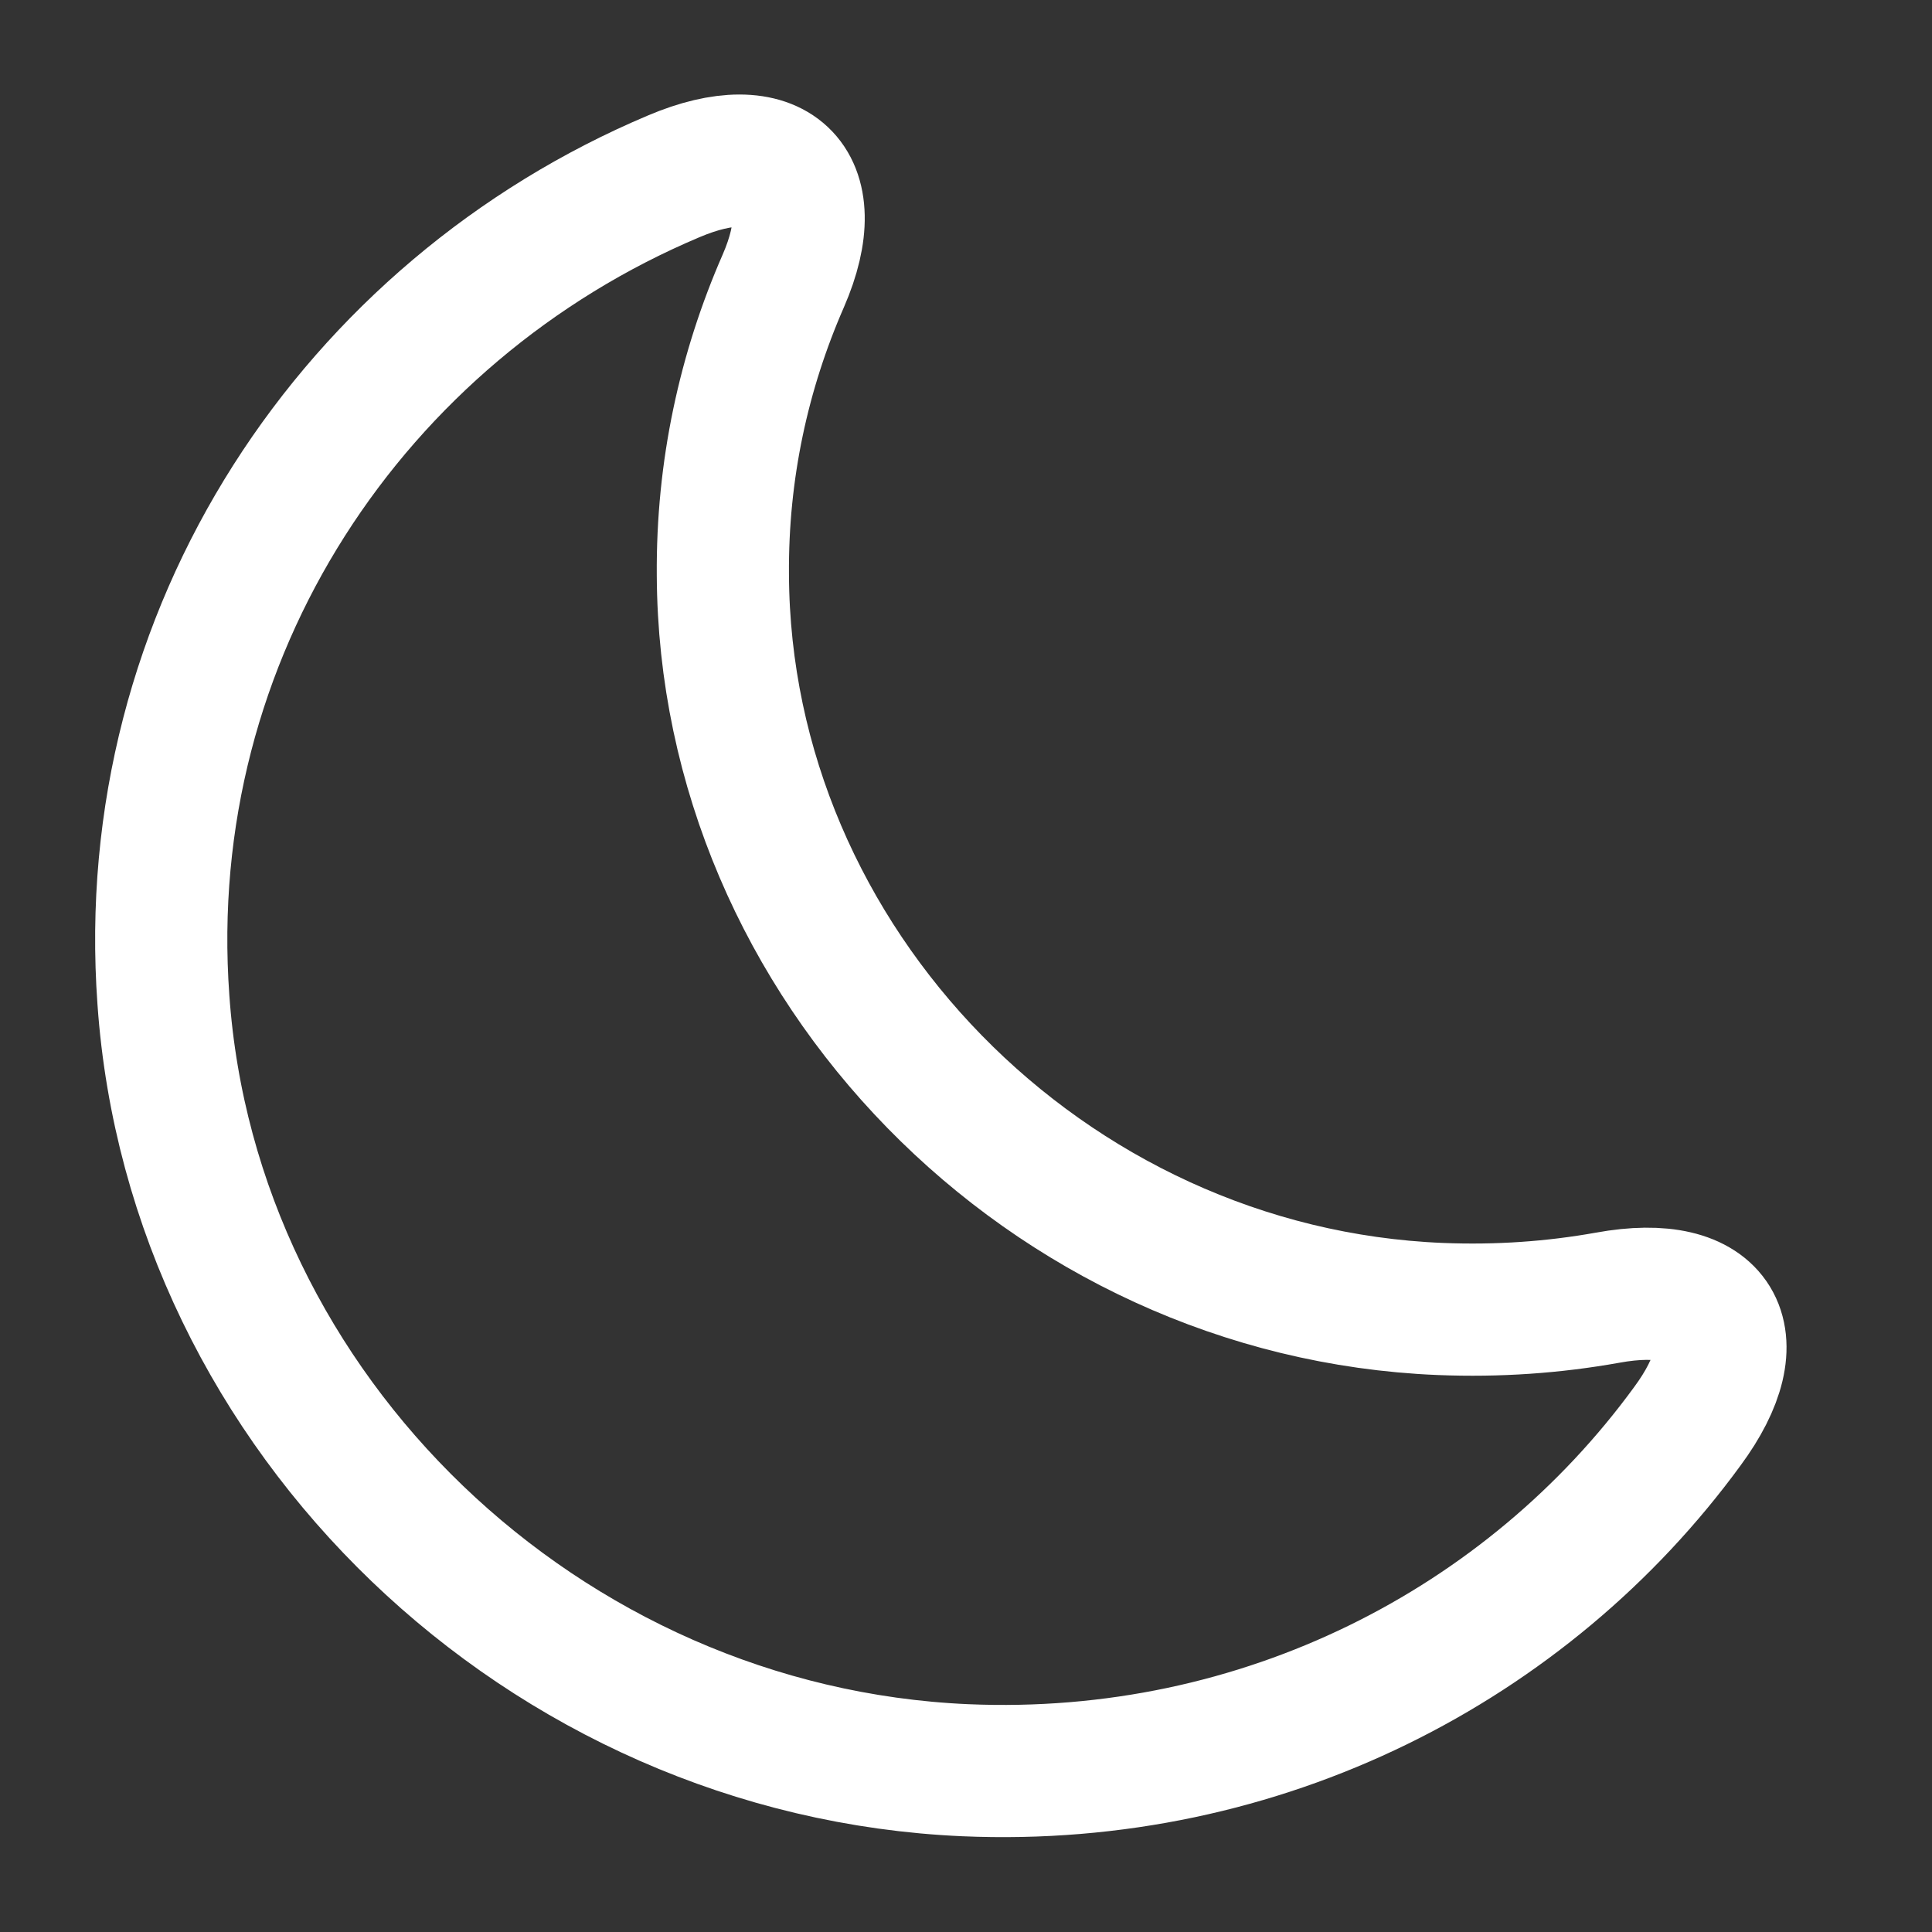 <svg width="19" height="19" viewBox="0 0 19 19" fill="none" xmlns="http://www.w3.org/2000/svg">
<rect x="0" y="0" width="19" height="19" fill="#333333" stroke="none"/>
<path d="M1.607 9.833C1.892 13.91 5.352 17.227 9.492 17.409C12.413 17.535 15.026 16.174 16.593 14.028C17.242 13.15 16.894 12.564 15.81 12.762C15.279 12.857 14.733 12.896 14.163 12.873C10.292 12.714 7.125 9.476 7.109 5.653C7.101 4.623 7.315 3.65 7.703 2.763C8.13 1.781 7.616 1.314 6.626 1.734C3.491 3.056 1.346 6.215 1.607 9.833Z" stroke="white" stroke-width="1.3" stroke-linecap="round" stroke-linejoin="round"/>
</svg>
